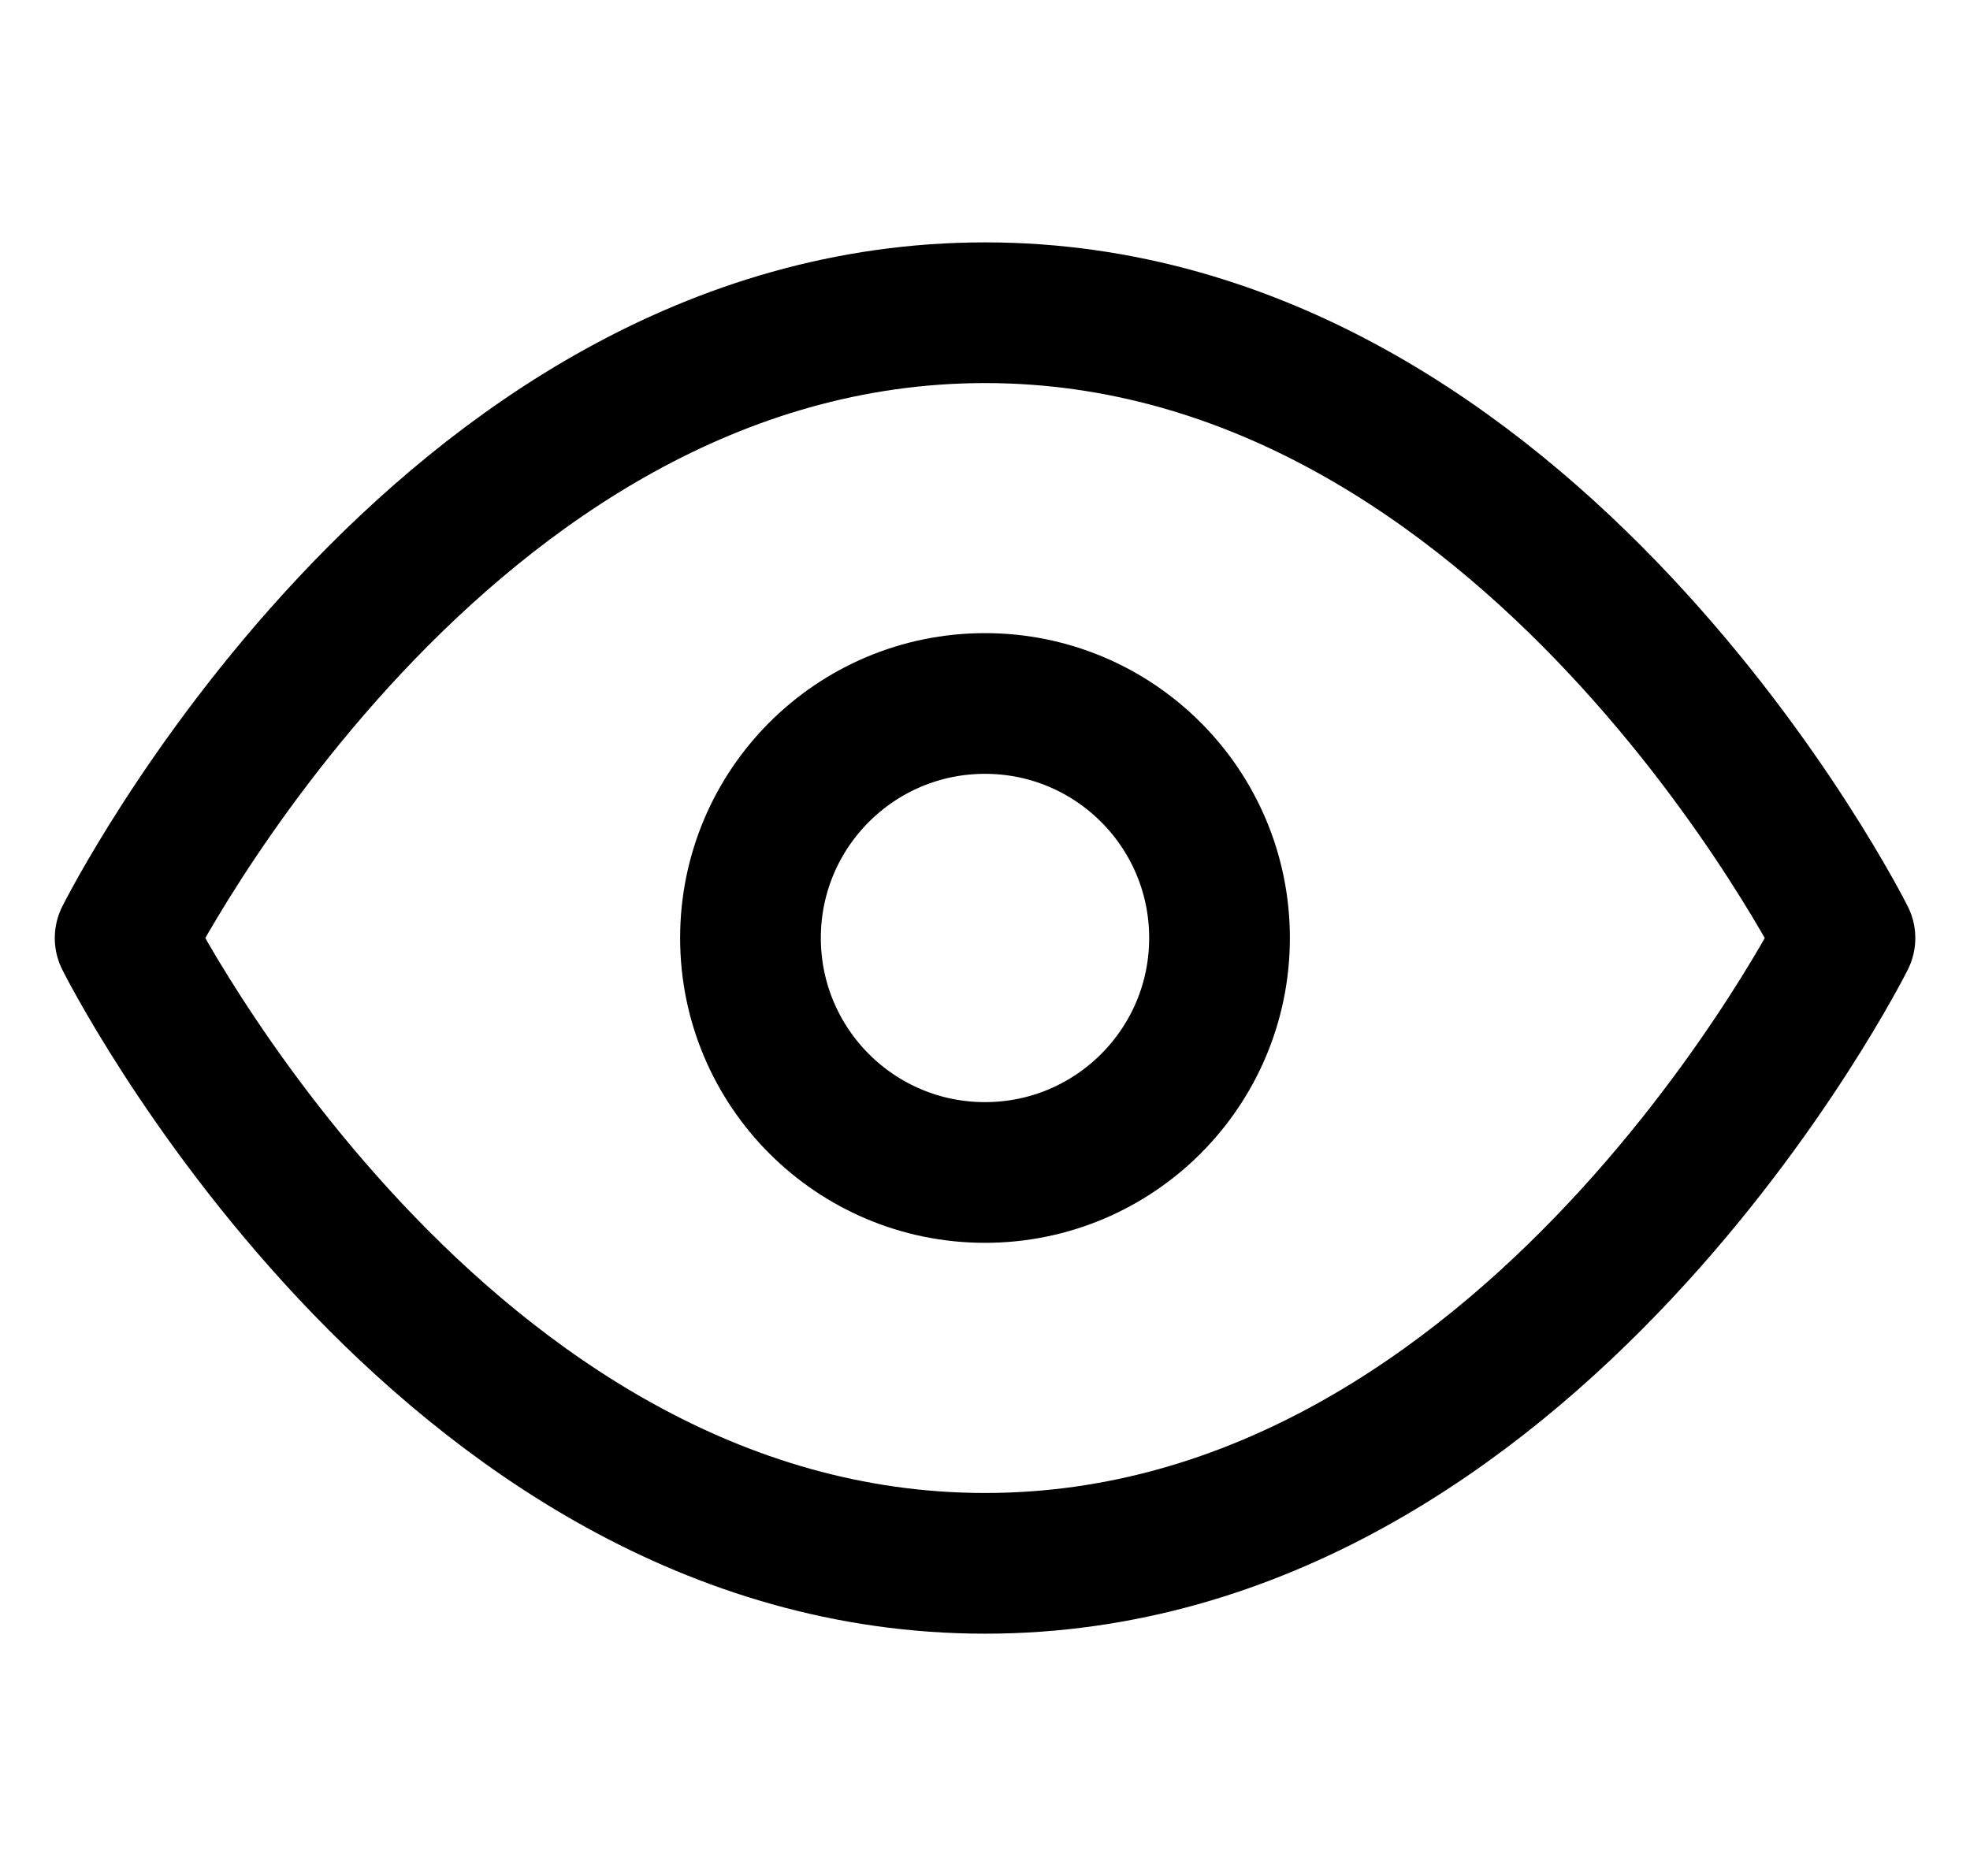 <svg width="21" height="20" viewBox="0 0 21 20" fill="none" xmlns="http://www.w3.org/2000/svg">
<g id="eye" clip-path="url(#clip0_1_7109)">
<path id="Vector" d="M1.334 10.001C1.334 10.001 4.667 3.334 10.501 3.334C16.334 3.334 19.667 10.001 19.667 10.001C19.667 10.001 16.334 16.667 10.501 16.667C4.667 16.667 1.334 10.001 1.334 10.001Z" stroke="black" stroke-width="1.5" stroke-linecap="round" stroke-linejoin="round"/>
<path id="Vector_2" d="M10.5 12.5C11.881 12.5 13 11.381 13 10C13 8.619 11.881 7.5 10.5 7.5C9.119 7.5 8 8.619 8 10C8 11.381 9.119 12.5 10.5 12.5Z" stroke="black" stroke-width="1.5" stroke-linecap="round" stroke-linejoin="round"/>
</g>
<defs>
<clipPath id="clip0_1_7109">
<rect width="20" height="20" fill="white" transform="translate(0.5)"/>
</clipPath>
</defs>
</svg>
